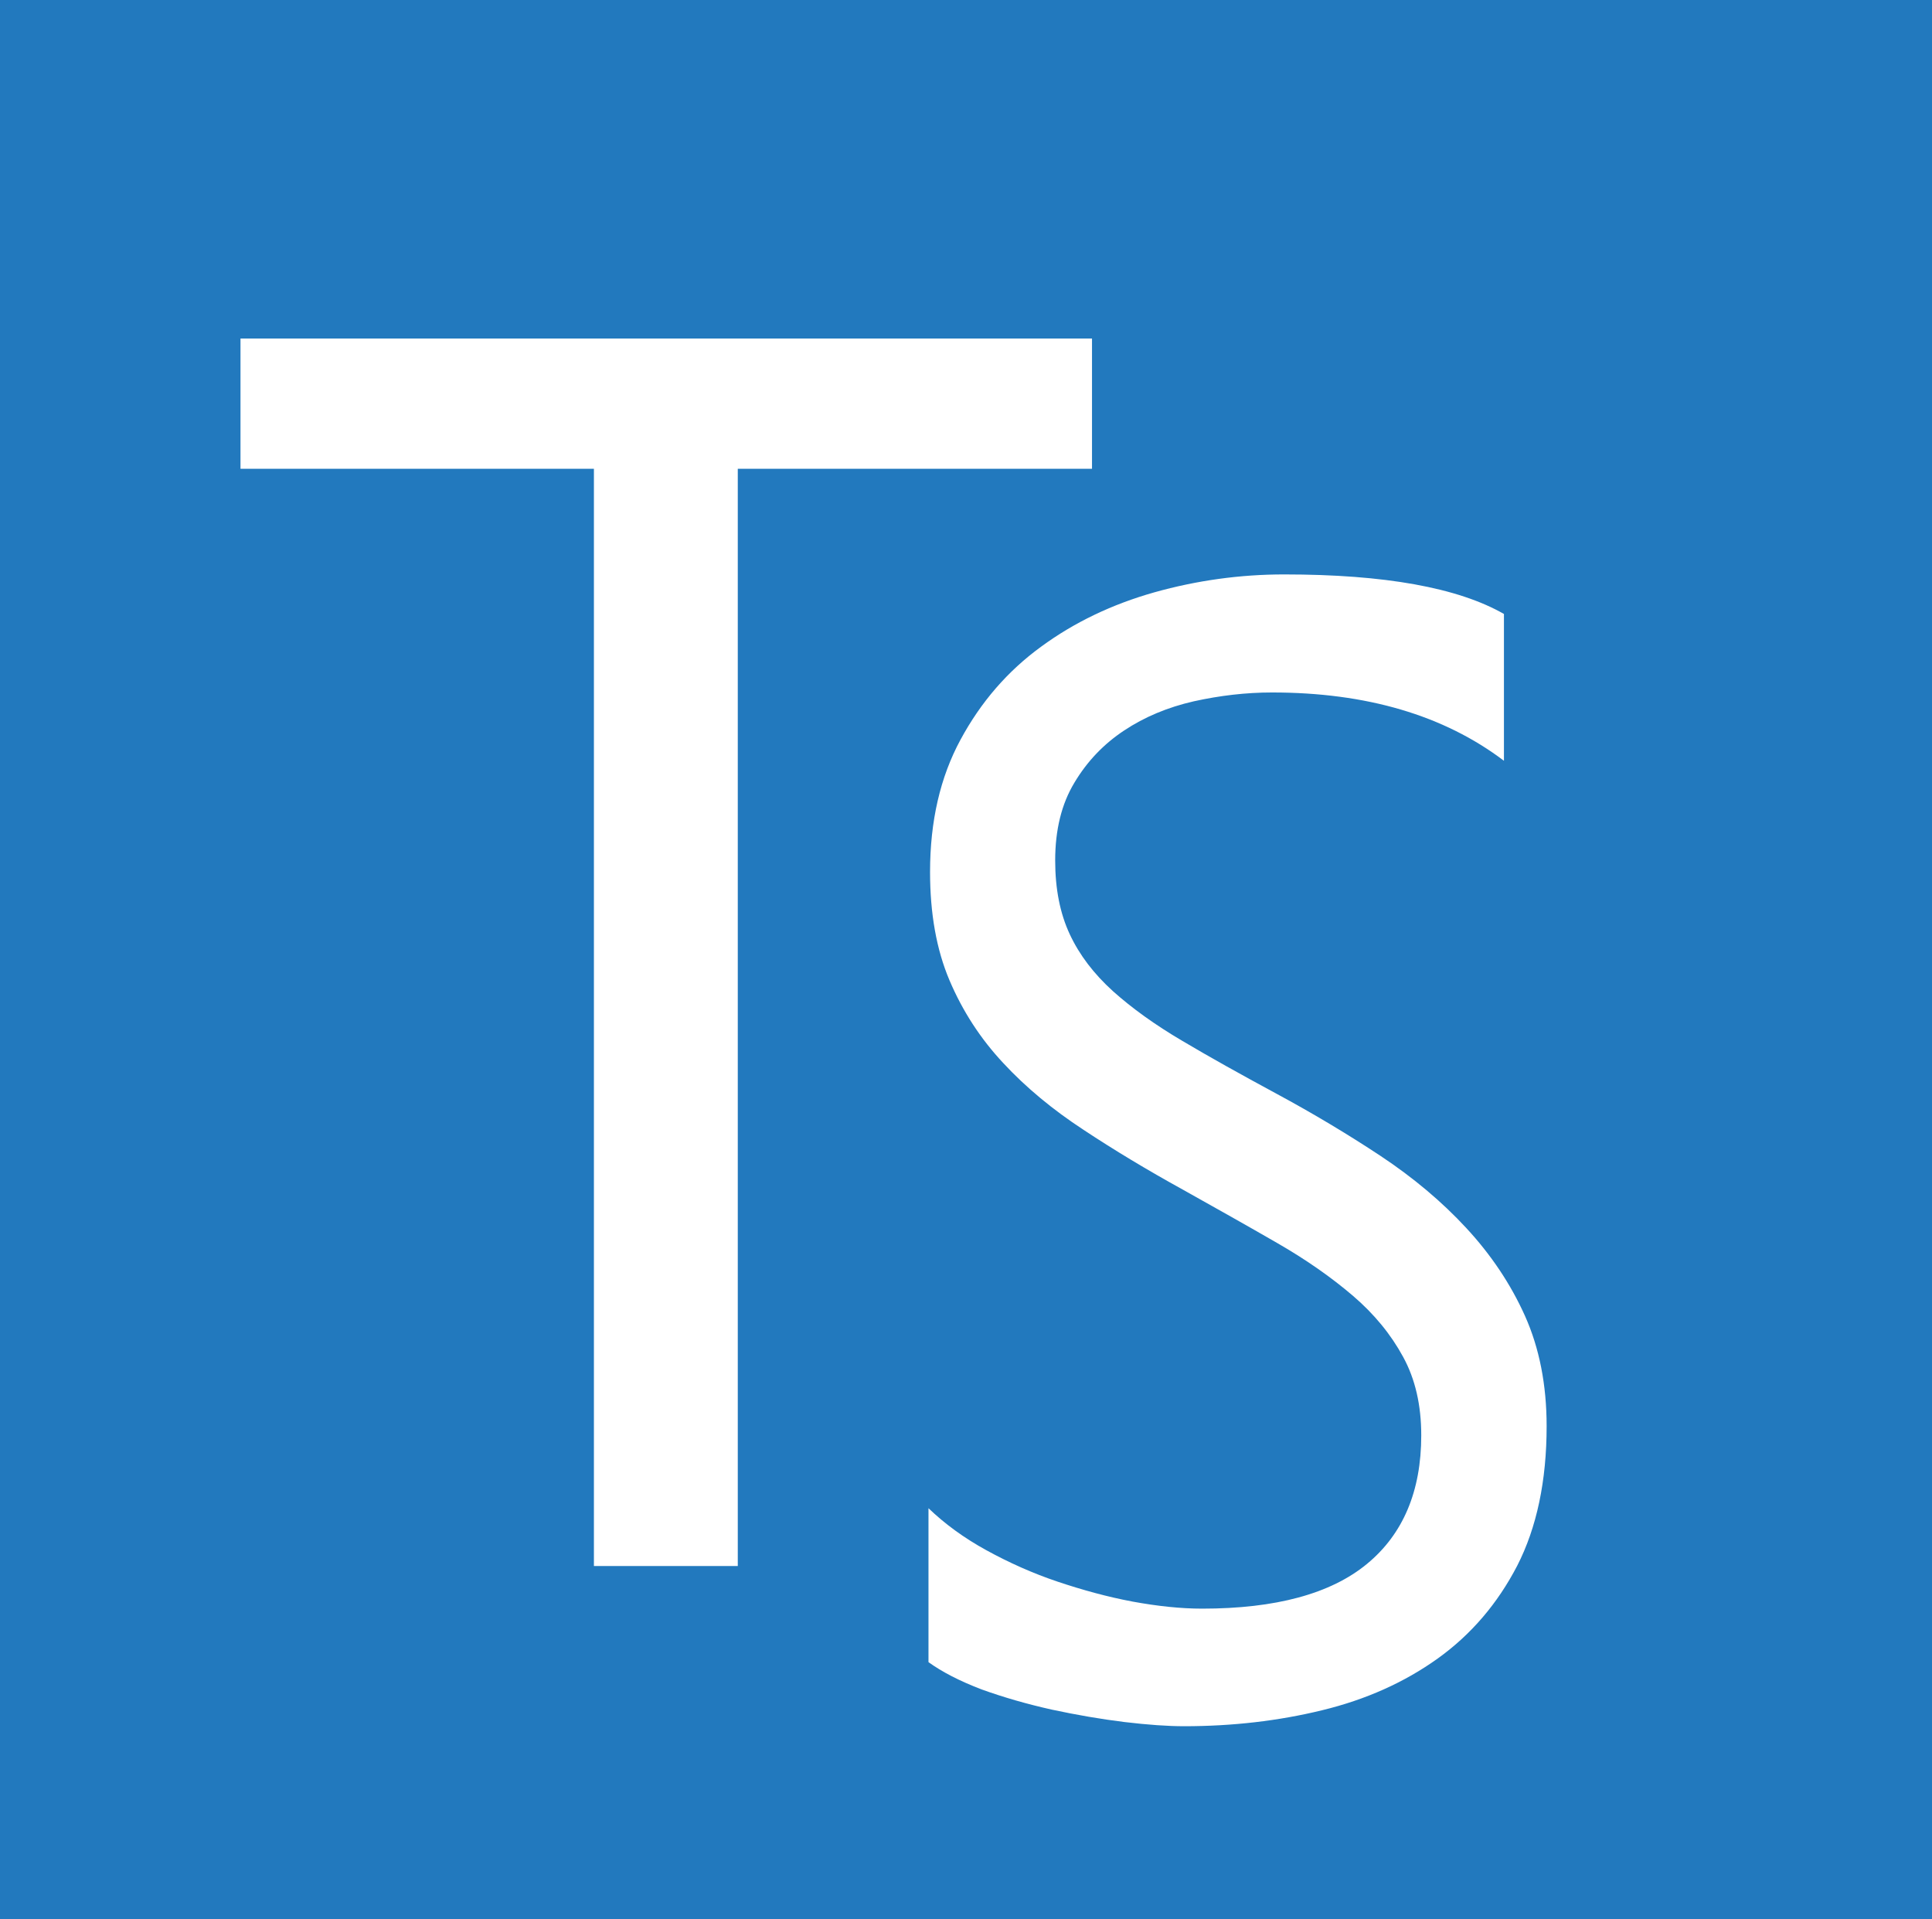 <?xml version="1.0" encoding="utf-8"?>
<!-- Generator: Adobe Illustrator 16.0.3, SVG Export Plug-In . SVG Version: 6.00 Build 0)  -->
<!DOCTYPE svg PUBLIC "-//W3C//DTD SVG 1.1//EN" "http://www.w3.org/Graphics/SVG/1.1/DTD/svg11.dtd">
<svg version="1.1"
     id="Ebene_1" xmlns:inkscape="http://www.inkscape.org/namespaces/inkscape"
     xmlns:sodipodi="http://sodipodi.sourceforge.net/DTD/sodipodi-0.dtd"
     sodipodi:docname="typescript-angular.svg"
     inkscape:version="0.91 r13725"
     xmlns="http://www.w3.org/2000/svg" x="0px" y="0px" width="82.375px"
     height="81.827px" viewBox="4.087 23.779 82.375 81.827" enable-background="new 4.087 23.779 82.375 81.827"
     xml:space="preserve"
>
<sodipodi:namedview id="namedview3574" borderopacity="1" pagecolor="#ffffff" bordercolor="#666666" objecttolerance="10"
                    gridtolerance="10" guidetolerance="10" showgrid="false" inkscape:zoom="1.668772"
                    inkscape:cx="21.651261" inkscape:cy="137.36754" inkscape:current-layer="Ebene_1"
                    inkscape:window-maximized="1" inkscape:window-y="24" inkscape:window-x="55"
                    inkscape:window-height="1056" inkscape:pageshadow="2" inkscape:pageopacity="0"
                    inkscape:window-width="1865">
	</sodipodi:namedview>
    <g id="Angular2_TypeScript" transform="translate(0.847,-31.017)">
	<g id="g3566">
		<rect id="rect3568" x="3.24" y="54.796" fill="#2279BE" width="82.375" height="81.827"/>
        <polygon id="polygon3570" fill="#FFFFFF" points="28.563,74.782 13.494,74.782 13.494,69.229 49.8,69.229 49.8,74.782
			34.697,74.782 34.697,121.562 28.563,121.562 		"/>
        <path id="path3572" inkscape:connector-curvature="0" fill="#FFFFFF" d="M42.828,125.66v-6.562
			c0.688,0.66,1.508,1.265,2.469,1.791c0.962,0.528,1.971,0.981,3.035,1.339c1.066,0.357,2.131,0.65,3.196,0.85
			c1.075,0.197,2.064,0.301,2.969,0.301c3.129,0,5.476-0.631,7.023-1.904c1.544-1.271,2.318-3.102,2.318-5.484
			c0-1.283-0.253-2.396-0.773-3.346c-0.518-0.953-1.225-1.82-2.139-2.604c-0.914-0.781-1.989-1.537-3.233-2.252
			c-1.245-0.719-2.583-1.47-4.016-2.272c-1.517-0.836-2.931-1.687-4.241-2.554c-1.31-0.857-2.46-1.809-3.421-2.846
			c-0.971-1.037-1.735-2.216-2.291-3.526c-0.557-1.31-0.829-2.854-0.829-4.618c0-2.168,0.433-4.043,1.301-5.645
			c0.866-1.603,2.008-2.923,3.431-3.959c1.413-1.037,3.025-1.809,4.834-2.32c1.81-0.508,3.658-0.763,5.533-0.763
			c4.289,0,7.409,0.564,9.37,1.686v6.259c-2.564-1.941-5.863-2.912-9.888-2.912c-1.112,0-2.225,0.131-3.337,0.377
			c-1.112,0.254-2.102,0.668-2.969,1.244c-0.867,0.574-1.574,1.31-2.121,2.225c-0.546,0.904-0.819,2.007-0.819,3.317
			c0,1.215,0.208,2.262,0.623,3.148c0.414,0.887,1.027,1.686,1.838,2.422c0.811,0.726,1.79,1.433,2.959,2.12
			c1.16,0.689,2.498,1.434,4.016,2.254c1.555,0.838,3.035,1.725,4.43,2.647c1.395,0.925,2.621,1.952,3.666,3.083
			c1.047,1.131,1.885,2.375,2.498,3.74c0.613,1.367,0.924,2.939,0.924,4.705c0,2.336-0.424,4.326-1.253,5.946
			c-0.84,1.62-1.97,2.94-3.393,3.96c-1.423,1.018-3.063,1.752-4.931,2.205c-1.857,0.453-3.817,0.68-5.881,0.68
			c-0.689,0-1.537-0.059-2.546-0.179c-1.008-0.124-2.044-0.304-3.091-0.528c-1.054-0.236-2.045-0.52-2.988-0.859
			C44.148,126.462,43.403,126.074,42.828,125.66L42.828,125.66z"/>
	</g>
</g>
</svg>
